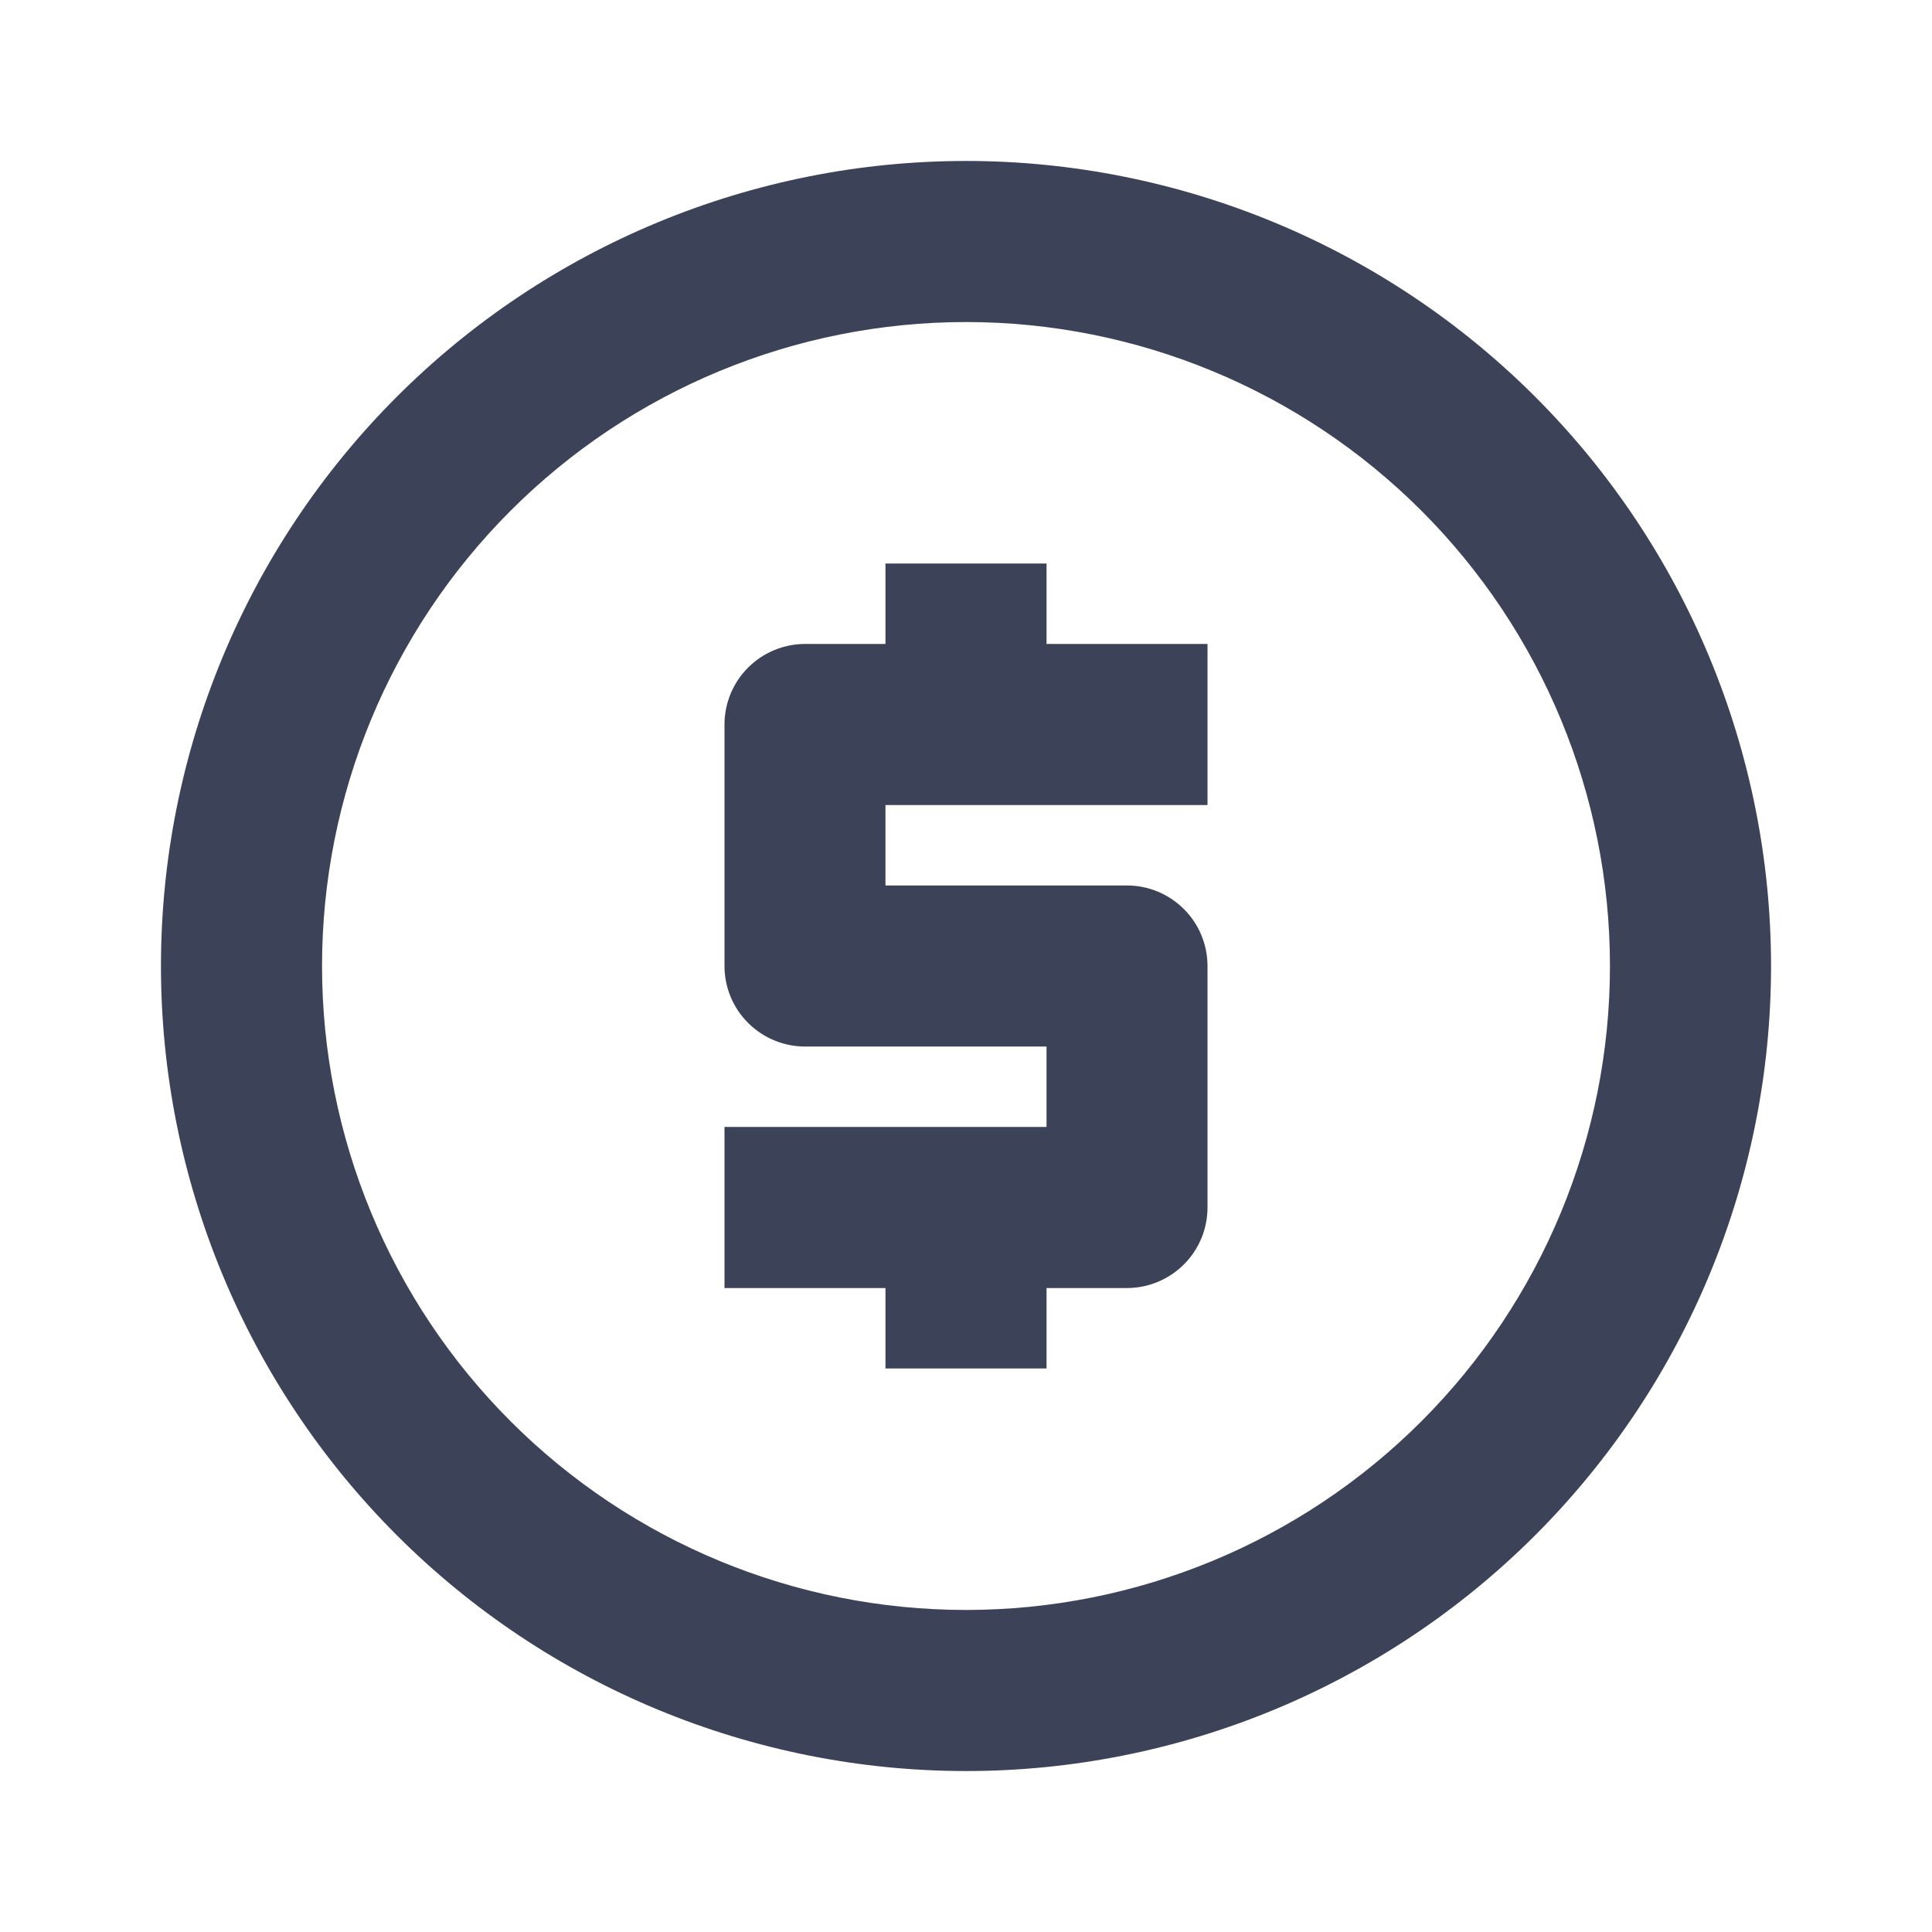 <svg width="16" height="16" viewBox="0 0 16 16" fill="none" xmlns="http://www.w3.org/2000/svg">
<path d="M8 1.333C8.875 1.333 9.742 1.506 10.551 1.841C11.36 2.176 12.095 2.667 12.714 3.286C13.333 3.905 13.824 4.64 14.159 5.449C14.494 6.258 14.667 7.125 14.667 8C14.667 9.768 13.964 11.464 12.714 12.714C11.464 13.964 9.768 14.667 8 14.667C7.125 14.667 6.258 14.494 5.449 14.159C4.64 13.824 3.905 13.333 3.286 12.714C2.036 11.464 1.333 9.768 1.333 8C1.333 6.232 2.036 4.536 3.286 3.286C4.536 2.036 6.232 1.333 8 1.333V1.333ZM8 2.667C6.585 2.667 5.229 3.229 4.229 4.229C3.229 5.229 2.667 6.586 2.667 8C2.667 9.415 3.229 10.771 4.229 11.771C5.229 12.771 6.585 13.333 8 13.333C9.414 13.333 10.771 12.771 11.771 11.771C12.771 10.771 13.333 9.415 13.333 8C13.333 6.586 12.771 5.229 11.771 4.229C10.771 3.229 9.414 2.667 8 2.667V2.667ZM7.333 11.333V10.667H6V9.333H8.667V8.667H6.667C6.49 8.667 6.32 8.596 6.195 8.471C6.07 8.346 6 8.177 6 8V6C6 5.823 6.07 5.654 6.195 5.529C6.32 5.404 6.49 5.333 6.667 5.333H7.333V4.667H8.667V5.333H10V6.667H7.333V7.333H9.333C9.51 7.333 9.68 7.404 9.805 7.529C9.93 7.654 10 7.823 10 8V10C10 10.177 9.93 10.346 9.805 10.471C9.68 10.596 9.51 10.667 9.333 10.667H8.667V11.333H7.333Z" fill="#3C4257"/>
</svg>
